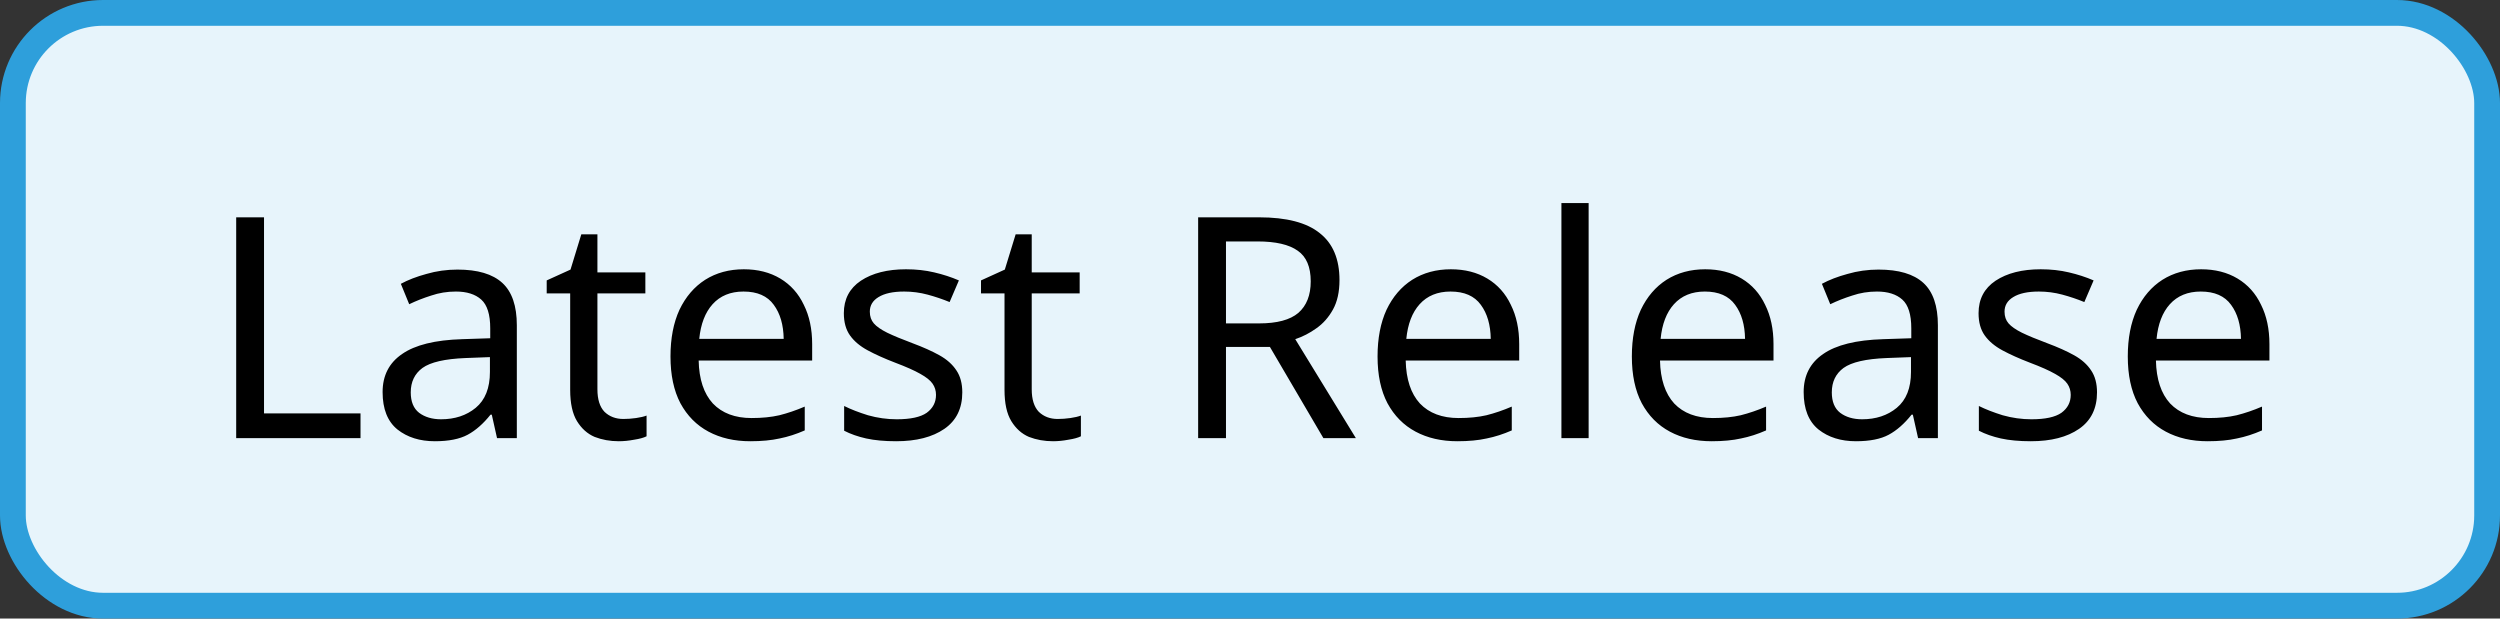 <svg width="97" height="24" viewBox="0 0 97 24" fill="none" xmlns="http://www.w3.org/2000/svg">
<rect x="0" y="0" width="97" height="24" fill="#333333" stroke="none"/>
<rect x="0.5" y="0.5" width="96" height="23" rx="3.5" fill="#E7F4FB"/>
<path d="M9.164 17V8.432H10.244V16.04H13.988V17H9.164ZM17.749 10.46C18.533 10.46 19.113 10.632 19.489 10.976C19.865 11.32 20.053 11.868 20.053 12.62V17H19.285L19.081 16.088H19.033C18.753 16.44 18.457 16.7 18.145 16.868C17.833 17.036 17.409 17.12 16.873 17.12C16.289 17.12 15.805 16.968 15.421 16.664C15.037 16.352 14.845 15.868 14.845 15.212C14.845 14.572 15.097 14.08 15.601 13.736C16.105 13.384 16.881 13.192 17.929 13.16L19.021 13.124V12.74C19.021 12.204 18.905 11.832 18.673 11.624C18.441 11.416 18.113 11.312 17.689 11.312C17.353 11.312 17.033 11.364 16.729 11.468C16.425 11.564 16.141 11.676 15.877 11.804L15.553 11.012C15.833 10.86 16.165 10.732 16.549 10.628C16.933 10.516 17.333 10.46 17.749 10.46ZM19.009 13.856L18.061 13.892C17.261 13.924 16.705 14.052 16.393 14.276C16.089 14.5 15.937 14.816 15.937 15.224C15.937 15.584 16.045 15.848 16.261 16.016C16.485 16.184 16.769 16.268 17.113 16.268C17.649 16.268 18.097 16.12 18.457 15.824C18.825 15.52 19.009 15.056 19.009 14.432V13.856ZM24.188 16.256C24.348 16.256 24.512 16.244 24.68 16.22C24.848 16.196 24.983 16.164 25.087 16.124V16.928C24.976 16.984 24.816 17.028 24.608 17.06C24.399 17.1 24.2 17.12 24.008 17.12C23.672 17.12 23.36 17.064 23.072 16.952C22.791 16.832 22.564 16.628 22.387 16.34C22.212 16.052 22.123 15.648 22.123 15.128V11.384H21.212V10.88L22.136 10.46L22.555 9.092H23.18V10.568H25.04V11.384H23.18V15.104C23.18 15.496 23.271 15.788 23.456 15.98C23.648 16.164 23.892 16.256 24.188 16.256ZM28.86 10.448C29.404 10.448 29.875 10.568 30.276 10.808C30.675 11.048 30.98 11.388 31.188 11.828C31.404 12.26 31.512 12.768 31.512 13.352V13.988H27.108C27.123 14.716 27.308 15.272 27.66 15.656C28.02 16.032 28.52 16.22 29.16 16.22C29.567 16.22 29.927 16.184 30.239 16.112C30.559 16.032 30.887 15.92 31.224 15.776V16.7C30.895 16.844 30.572 16.948 30.252 17.012C29.931 17.084 29.552 17.12 29.111 17.12C28.495 17.12 27.956 16.996 27.491 16.748C27.027 16.5 26.663 16.132 26.399 15.644C26.143 15.156 26.015 14.552 26.015 13.832C26.015 13.128 26.131 12.524 26.363 12.02C26.604 11.516 26.936 11.128 27.36 10.856C27.791 10.584 28.291 10.448 28.86 10.448ZM28.848 11.312C28.343 11.312 27.944 11.476 27.648 11.804C27.36 12.124 27.188 12.572 27.131 13.148H30.407C30.399 12.604 30.271 12.164 30.023 11.828C29.776 11.484 29.384 11.312 28.848 11.312ZM37.337 15.224C37.337 15.848 37.105 16.32 36.641 16.64C36.177 16.96 35.553 17.12 34.769 17.12C34.321 17.12 33.933 17.084 33.605 17.012C33.285 16.94 33.001 16.84 32.753 16.712V15.752C33.009 15.88 33.317 16 33.677 16.112C34.045 16.216 34.417 16.268 34.793 16.268C35.329 16.268 35.717 16.184 35.957 16.016C36.197 15.84 36.317 15.608 36.317 15.32C36.317 15.16 36.273 15.016 36.185 14.888C36.097 14.76 35.937 14.632 35.705 14.504C35.481 14.376 35.157 14.232 34.733 14.072C34.317 13.912 33.961 13.752 33.665 13.592C33.369 13.432 33.141 13.24 32.981 13.016C32.821 12.792 32.741 12.504 32.741 12.152C32.741 11.608 32.961 11.188 33.401 10.892C33.849 10.596 34.433 10.448 35.153 10.448C35.545 10.448 35.909 10.488 36.245 10.568C36.589 10.648 36.909 10.752 37.205 10.88L36.845 11.72C36.573 11.608 36.289 11.512 35.993 11.432C35.697 11.352 35.393 11.312 35.081 11.312C34.649 11.312 34.317 11.384 34.085 11.528C33.861 11.664 33.749 11.852 33.749 12.092C33.749 12.276 33.801 12.428 33.905 12.548C34.009 12.668 34.181 12.788 34.421 12.908C34.669 13.028 34.997 13.164 35.405 13.316C35.813 13.468 36.161 13.624 36.449 13.784C36.737 13.944 36.957 14.14 37.109 14.372C37.261 14.596 37.337 14.88 37.337 15.224ZM41.039 16.256C41.199 16.256 41.363 16.244 41.531 16.22C41.699 16.196 41.835 16.164 41.939 16.124V16.928C41.827 16.984 41.667 17.028 41.459 17.06C41.251 17.1 41.051 17.12 40.859 17.12C40.523 17.12 40.211 17.064 39.923 16.952C39.643 16.832 39.415 16.628 39.239 16.34C39.063 16.052 38.975 15.648 38.975 15.128V11.384H38.063V10.88L38.987 10.46L39.407 9.092H40.031V10.568H41.891V11.384H40.031V15.104C40.031 15.496 40.123 15.788 40.307 15.98C40.499 16.164 40.743 16.256 41.039 16.256ZM48.852 8.432C49.916 8.432 50.7 8.636 51.204 9.044C51.716 9.444 51.972 10.052 51.972 10.868C51.972 11.324 51.888 11.704 51.72 12.008C51.552 12.312 51.336 12.556 51.072 12.74C50.816 12.924 50.544 13.064 50.256 13.16L52.608 17H51.348L49.272 13.46H47.568V17H46.488V8.432H48.852ZM48.792 9.368H47.568V12.548H48.852C49.548 12.548 50.056 12.412 50.376 12.14C50.696 11.86 50.856 11.452 50.856 10.916C50.856 10.356 50.688 9.96 50.352 9.728C50.016 9.488 49.496 9.368 48.792 9.368ZM56.293 10.448C56.837 10.448 57.309 10.568 57.709 10.808C58.109 11.048 58.413 11.388 58.621 11.828C58.837 12.26 58.945 12.768 58.945 13.352V13.988H54.541C54.557 14.716 54.741 15.272 55.093 15.656C55.453 16.032 55.953 16.22 56.593 16.22C57.001 16.22 57.361 16.184 57.673 16.112C57.993 16.032 58.321 15.92 58.657 15.776V16.7C58.329 16.844 58.005 16.948 57.685 17.012C57.365 17.084 56.985 17.12 56.545 17.12C55.929 17.12 55.389 16.996 54.925 16.748C54.461 16.5 54.097 16.132 53.833 15.644C53.577 15.156 53.449 14.552 53.449 13.832C53.449 13.128 53.565 12.524 53.797 12.02C54.037 11.516 54.369 11.128 54.793 10.856C55.225 10.584 55.725 10.448 56.293 10.448ZM56.281 11.312C55.777 11.312 55.377 11.476 55.081 11.804C54.793 12.124 54.621 12.572 54.565 13.148H57.841C57.833 12.604 57.705 12.164 57.457 11.828C57.209 11.484 56.817 11.312 56.281 11.312ZM61.639 17H60.583V7.88H61.639V17ZM66.16 10.448C66.704 10.448 67.176 10.568 67.576 10.808C67.976 11.048 68.28 11.388 68.488 11.828C68.704 12.26 68.812 12.768 68.812 13.352V13.988H64.408C64.424 14.716 64.608 15.272 64.96 15.656C65.32 16.032 65.82 16.22 66.46 16.22C66.868 16.22 67.228 16.184 67.54 16.112C67.86 16.032 68.188 15.92 68.524 15.776V16.7C68.196 16.844 67.872 16.948 67.552 17.012C67.232 17.084 66.852 17.12 66.412 17.12C65.796 17.12 65.256 16.996 64.792 16.748C64.328 16.5 63.964 16.132 63.7 15.644C63.444 15.156 63.316 14.552 63.316 13.832C63.316 13.128 63.432 12.524 63.664 12.02C63.904 11.516 64.236 11.128 64.66 10.856C65.092 10.584 65.592 10.448 66.16 10.448ZM66.148 11.312C65.644 11.312 65.244 11.476 64.948 11.804C64.66 12.124 64.488 12.572 64.432 13.148H67.708C67.7 12.604 67.572 12.164 67.324 11.828C67.076 11.484 66.684 11.312 66.148 11.312ZM72.886 10.46C73.67 10.46 74.25 10.632 74.626 10.976C75.002 11.32 75.19 11.868 75.19 12.62V17H74.422L74.218 16.088H74.17C73.89 16.44 73.594 16.7 73.282 16.868C72.97 17.036 72.546 17.12 72.01 17.12C71.426 17.12 70.942 16.968 70.558 16.664C70.174 16.352 69.982 15.868 69.982 15.212C69.982 14.572 70.234 14.08 70.738 13.736C71.242 13.384 72.018 13.192 73.066 13.16L74.158 13.124V12.74C74.158 12.204 74.042 11.832 73.81 11.624C73.578 11.416 73.25 11.312 72.826 11.312C72.49 11.312 72.17 11.364 71.866 11.468C71.562 11.564 71.278 11.676 71.014 11.804L70.69 11.012C70.97 10.86 71.302 10.732 71.686 10.628C72.07 10.516 72.47 10.46 72.886 10.46ZM74.146 13.856L73.198 13.892C72.398 13.924 71.842 14.052 71.53 14.276C71.226 14.5 71.074 14.816 71.074 15.224C71.074 15.584 71.182 15.848 71.398 16.016C71.622 16.184 71.906 16.268 72.25 16.268C72.786 16.268 73.234 16.12 73.594 15.824C73.962 15.52 74.146 15.056 74.146 14.432V13.856ZM81.364 15.224C81.364 15.848 81.132 16.32 80.668 16.64C80.204 16.96 79.58 17.12 78.796 17.12C78.348 17.12 77.96 17.084 77.632 17.012C77.312 16.94 77.028 16.84 76.78 16.712V15.752C77.036 15.88 77.344 16 77.704 16.112C78.072 16.216 78.444 16.268 78.82 16.268C79.356 16.268 79.744 16.184 79.984 16.016C80.224 15.84 80.344 15.608 80.344 15.32C80.344 15.16 80.3 15.016 80.212 14.888C80.124 14.76 79.964 14.632 79.732 14.504C79.508 14.376 79.184 14.232 78.76 14.072C78.344 13.912 77.988 13.752 77.692 13.592C77.396 13.432 77.168 13.24 77.008 13.016C76.848 12.792 76.768 12.504 76.768 12.152C76.768 11.608 76.988 11.188 77.428 10.892C77.876 10.596 78.46 10.448 79.18 10.448C79.572 10.448 79.936 10.488 80.272 10.568C80.616 10.648 80.936 10.752 81.232 10.88L80.872 11.72C80.6 11.608 80.316 11.512 80.02 11.432C79.724 11.352 79.42 11.312 79.108 11.312C78.676 11.312 78.344 11.384 78.112 11.528C77.888 11.664 77.776 11.852 77.776 12.092C77.776 12.276 77.828 12.428 77.932 12.548C78.036 12.668 78.208 12.788 78.448 12.908C78.696 13.028 79.024 13.164 79.432 13.316C79.84 13.468 80.188 13.624 80.476 13.784C80.764 13.944 80.984 14.14 81.136 14.372C81.288 14.596 81.364 14.88 81.364 15.224ZM85.402 10.448C85.946 10.448 86.418 10.568 86.818 10.808C87.218 11.048 87.522 11.388 87.73 11.828C87.946 12.26 88.054 12.768 88.054 13.352V13.988H83.65C83.666 14.716 83.85 15.272 84.202 15.656C84.562 16.032 85.062 16.22 85.702 16.22C86.11 16.22 86.47 16.184 86.782 16.112C87.102 16.032 87.43 15.92 87.766 15.776V16.7C87.438 16.844 87.114 16.948 86.794 17.012C86.474 17.084 86.094 17.12 85.654 17.12C85.038 17.12 84.498 16.996 84.034 16.748C83.57 16.5 83.206 16.132 82.942 15.644C82.686 15.156 82.558 14.552 82.558 13.832C82.558 13.128 82.674 12.524 82.906 12.02C83.146 11.516 83.478 11.128 83.902 10.856C84.334 10.584 84.834 10.448 85.402 10.448ZM85.39 11.312C84.886 11.312 84.486 11.476 84.19 11.804C83.902 12.124 83.73 12.572 83.674 13.148H86.95C86.942 12.604 86.814 12.164 86.566 11.828C86.318 11.484 85.926 11.312 85.39 11.312Z" fill="black"/>
<rect x="0.5" y="0.5" width="96" height="23" rx="3.5" stroke="#2E9FDB"/>
</svg>
